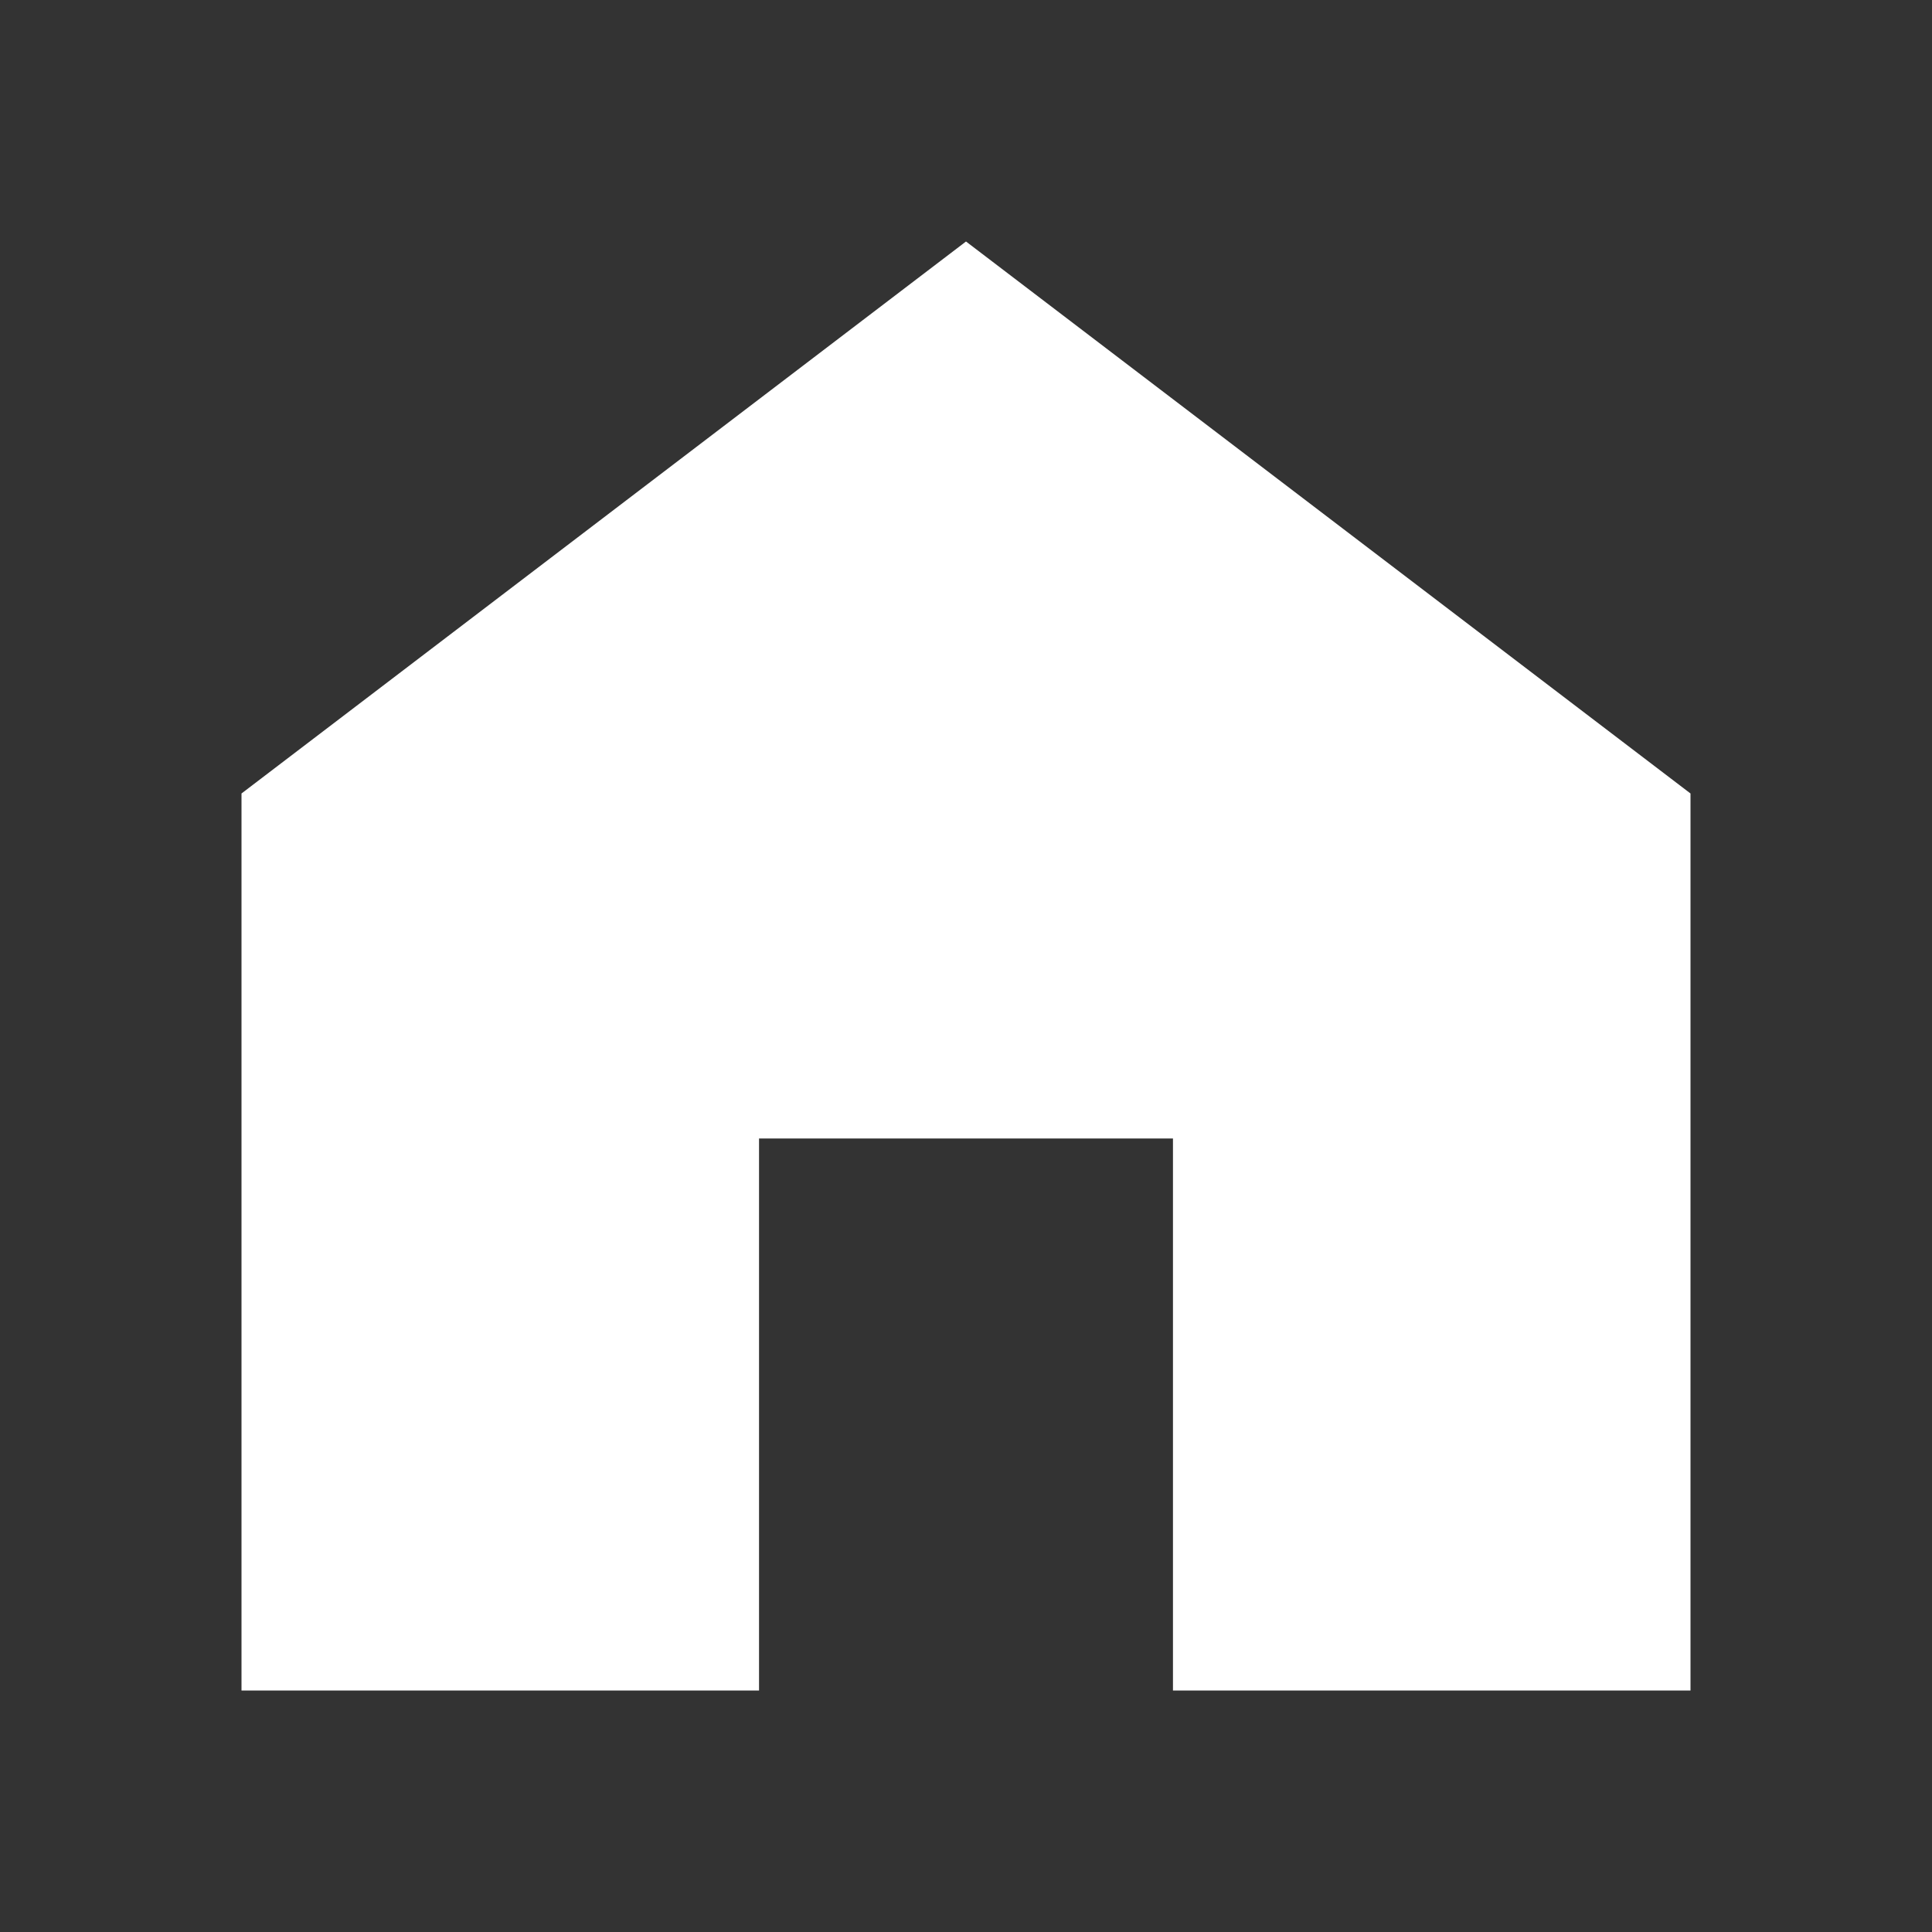 <svg width="24" height="24" viewBox="0 0 24 24" fill="none" xmlns="http://www.w3.org/2000/svg">
<rect x="0" y="0" width="24" height="24" fill="#333333" stroke="none"/>
<path d="M3 9.857L12 3L21 9.857V21H14.571V14.143H9.429V21H3V9.857Z" fill="#FFFFFF"/>
</svg>